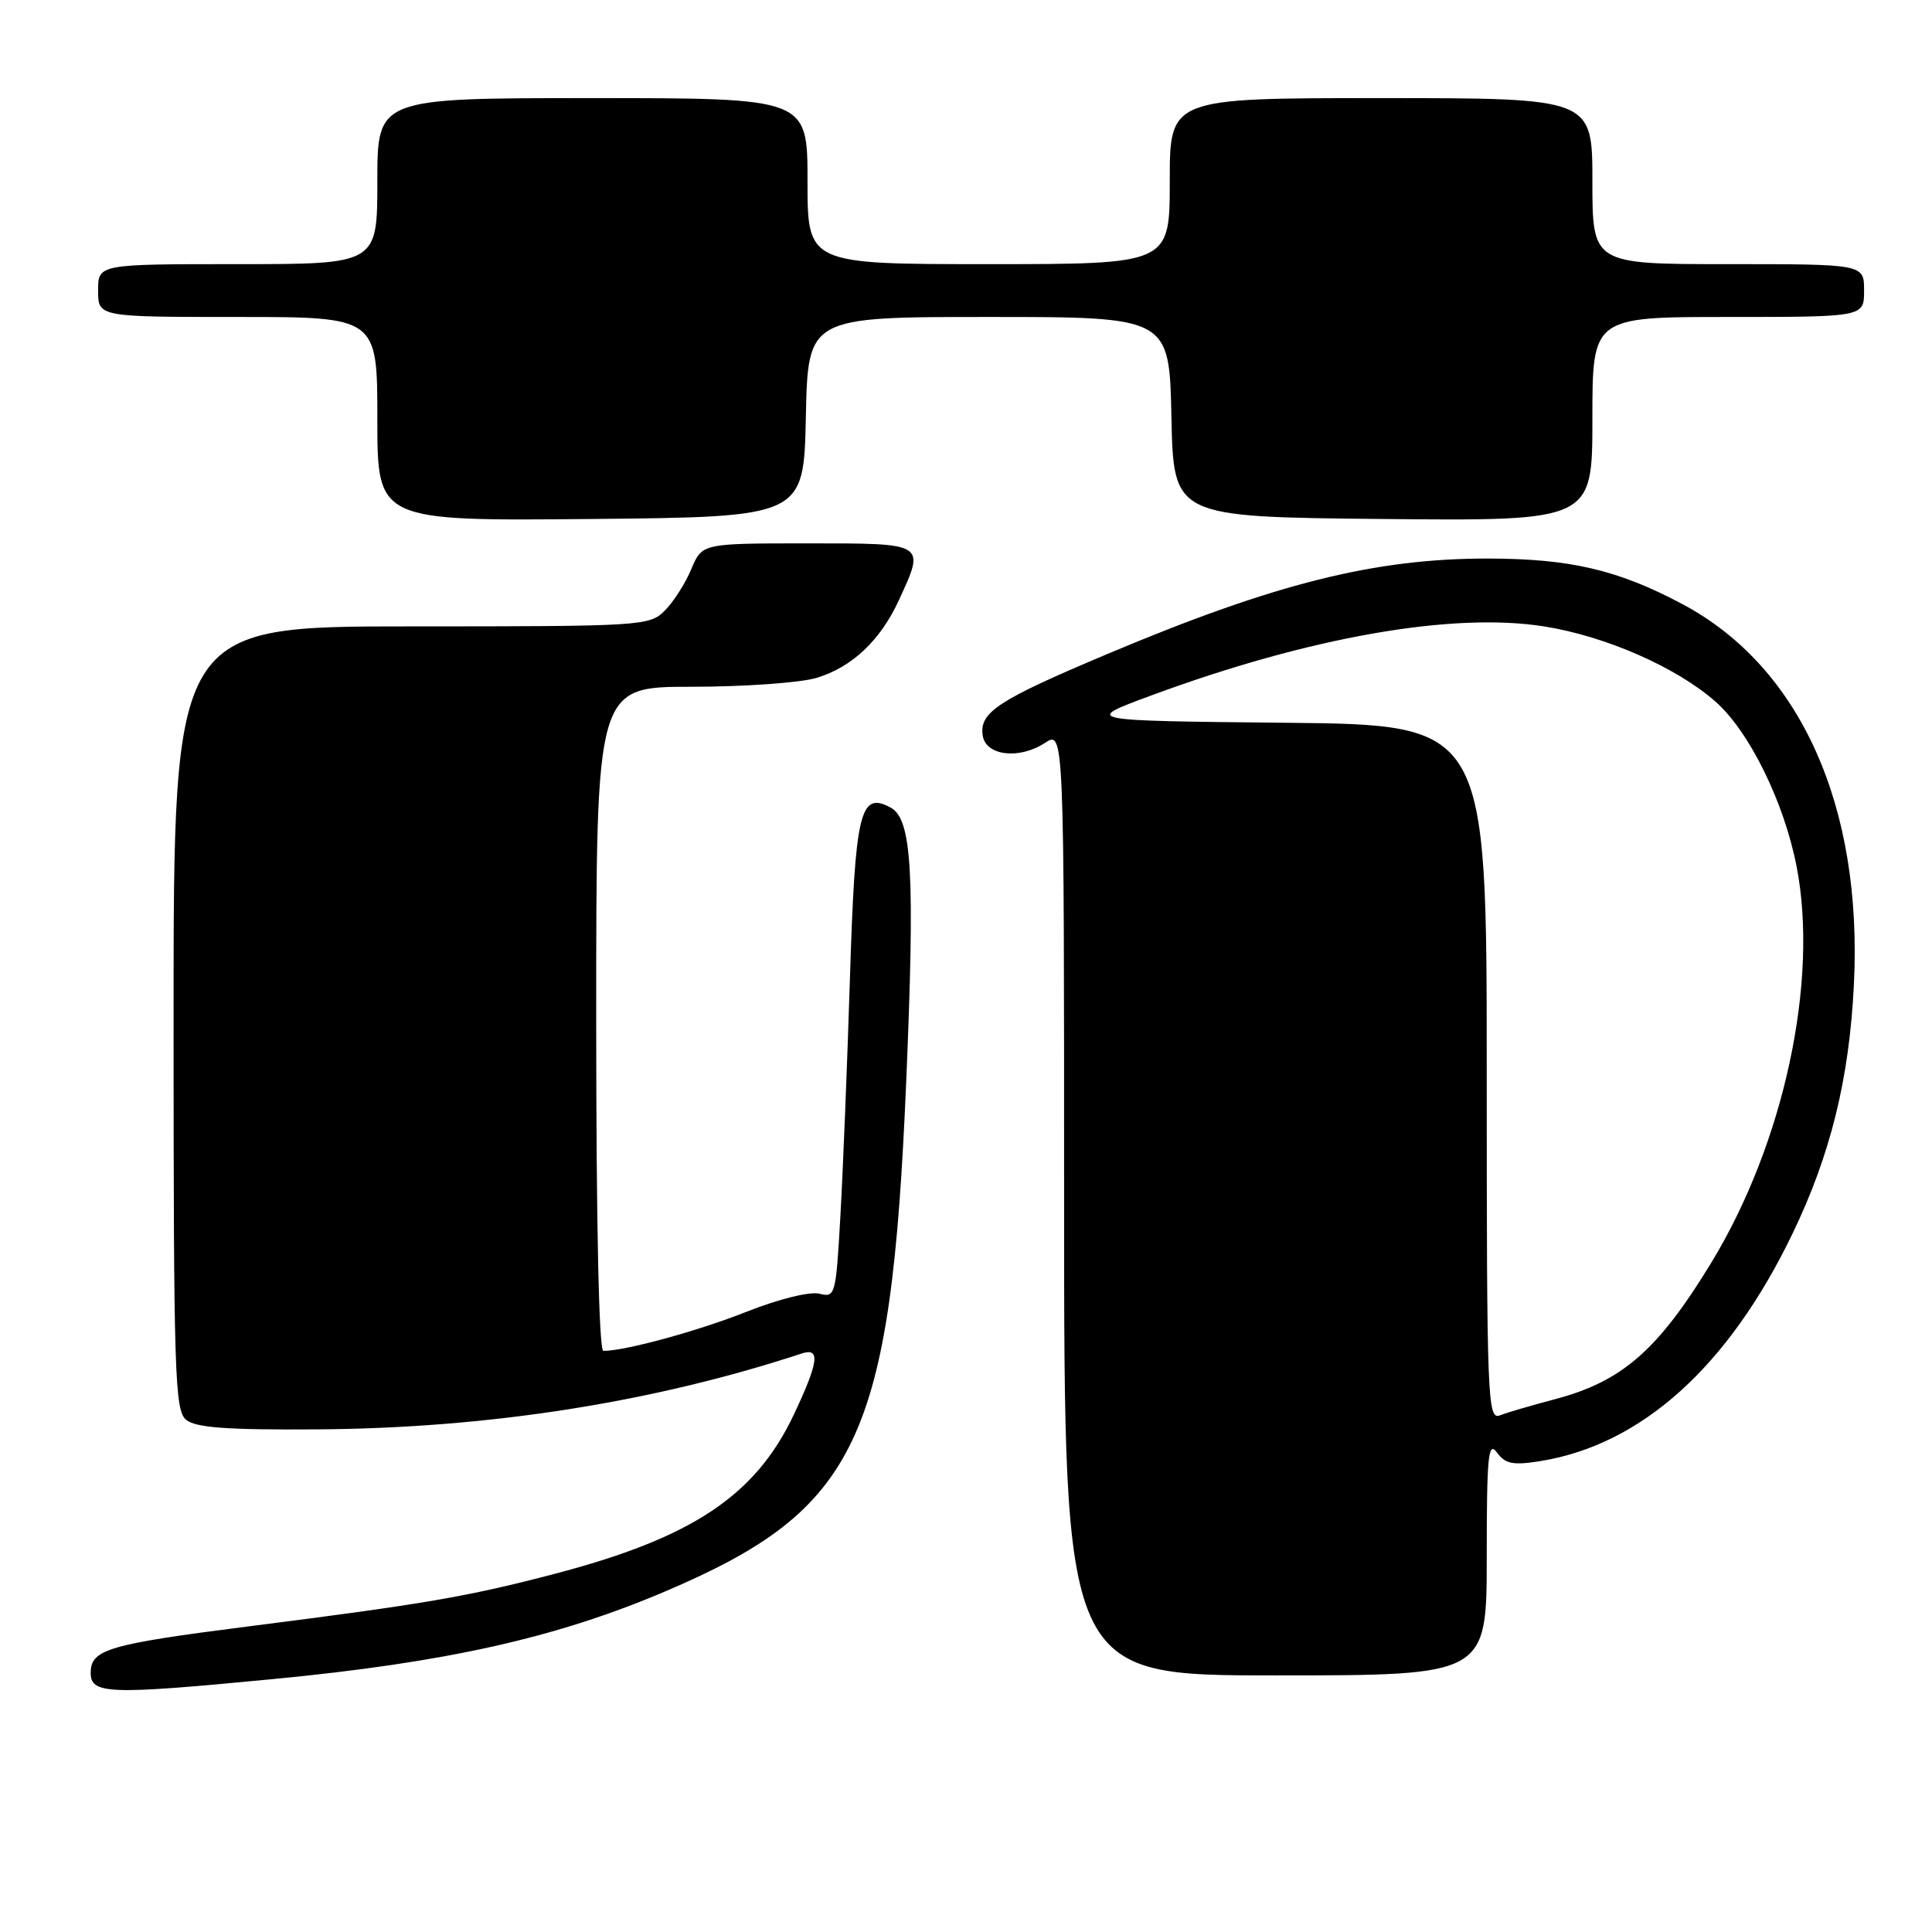 <?xml version="1.0" encoding="UTF-8" standalone="no"?>
<!DOCTYPE svg PUBLIC "-//W3C//DTD SVG 1.1//EN" "http://www.w3.org/Graphics/SVG/1.1/DTD/svg11.dtd" >
<svg xmlns="http://www.w3.org/2000/svg" xmlns:xlink="http://www.w3.org/1999/xlink" version="1.1" viewBox="0 0 256 256">
 <g >
 <path fill="currentColor"
d=" M 36.15 222.49 C 59.07 220.29 73.68 217.03 88.12 210.88 C 113.69 200.00 118.06 190.79 120.07 143.50 C 121.25 115.65 120.85 108.52 118.00 107.00 C 113.95 104.83 113.31 107.50 112.62 129.69 C 112.26 141.13 111.69 155.33 111.35 161.24 C 110.76 171.65 110.68 171.96 108.56 171.42 C 107.30 171.11 103.18 172.13 98.93 173.81 C 92.45 176.38 82.85 179.00 79.95 179.00 C 79.36 179.00 79.00 162.15 79.00 135.00 C 79.00 91.00 79.00 91.00 91.63 91.00 C 98.58 91.00 106.02 90.47 108.17 89.83 C 112.89 88.42 116.66 84.86 119.12 79.50 C 122.61 71.90 122.77 72.00 107.01 72.00 C 93.03 72.00 93.03 72.00 91.60 75.41 C 90.82 77.29 89.24 79.76 88.09 80.91 C 86.06 82.94 85.11 83.00 54.50 83.00 C 23.00 83.00 23.00 83.00 23.00 134.88 C 23.00 182.01 23.15 186.88 24.66 188.13 C 25.92 189.17 30.06 189.48 41.91 189.40 C 64.63 189.26 86.46 185.85 106.25 179.34 C 108.74 178.52 108.47 180.50 105.16 187.50 C 100.09 198.19 91.70 203.77 73.54 208.53 C 61.94 211.57 56.35 212.53 32.89 215.51 C 14.44 217.86 12.06 218.56 12.02 221.58 C 11.97 224.51 14.22 224.60 36.15 222.49 Z  M 197.00 206.31 C 197.00 192.90 197.20 190.89 198.35 192.46 C 199.46 193.98 200.46 194.18 204.06 193.61 C 217.50 191.46 229.02 181.08 237.50 163.50 C 242.55 153.03 245.03 143.00 245.65 130.50 C 246.84 106.80 238.54 88.36 222.95 80.06 C 214.43 75.52 208.09 74.03 197.21 74.01 C 182.14 73.99 168.91 77.31 146.68 86.68 C 132.21 92.78 129.77 94.38 130.21 97.44 C 130.59 100.14 135.03 100.68 138.44 98.45 C 141.00 96.77 141.00 96.77 141.00 159.38 C 141.00 222.00 141.00 222.00 169.00 222.00 C 197.00 222.00 197.00 222.00 197.00 206.31 Z  M 106.78 55.25 C 107.06 42.00 107.06 42.00 131.00 42.00 C 154.94 42.00 154.94 42.00 155.22 55.25 C 155.50 68.50 155.50 68.50 183.25 68.77 C 211.00 69.03 211.00 69.03 211.00 55.52 C 211.00 42.00 211.00 42.00 229.00 42.00 C 247.00 42.00 247.00 42.00 247.00 38.50 C 247.00 35.00 247.00 35.00 229.00 35.00 C 211.00 35.00 211.00 35.00 211.00 24.00 C 211.00 13.00 211.00 13.00 183.00 13.00 C 155.00 13.00 155.00 13.00 155.00 24.00 C 155.00 35.00 155.00 35.00 131.00 35.00 C 107.00 35.00 107.00 35.00 107.00 24.00 C 107.00 13.00 107.00 13.00 78.50 13.00 C 50.00 13.00 50.00 13.00 50.00 24.00 C 50.00 35.00 50.00 35.00 31.50 35.00 C 13.00 35.00 13.00 35.00 13.00 38.50 C 13.00 42.00 13.00 42.00 31.50 42.00 C 50.00 42.00 50.00 42.00 50.00 55.52 C 50.00 69.03 50.00 69.03 78.25 68.77 C 106.50 68.50 106.50 68.50 106.78 55.25 Z  M 197.00 142.12 C 197.00 96.03 197.00 96.03 170.25 95.77 C 143.50 95.50 143.50 95.50 152.50 92.17 C 173.42 84.43 192.43 81.08 204.58 83.00 C 212.71 84.28 222.10 88.39 227.29 92.95 C 231.78 96.89 236.40 106.27 238.06 114.82 C 241.01 129.99 236.39 151.46 226.78 167.27 C 219.69 178.93 214.92 183.08 205.94 185.43 C 202.95 186.22 199.71 187.16 198.75 187.54 C 197.10 188.18 197.00 185.61 197.00 142.12 Z "/>
</g>
</svg>